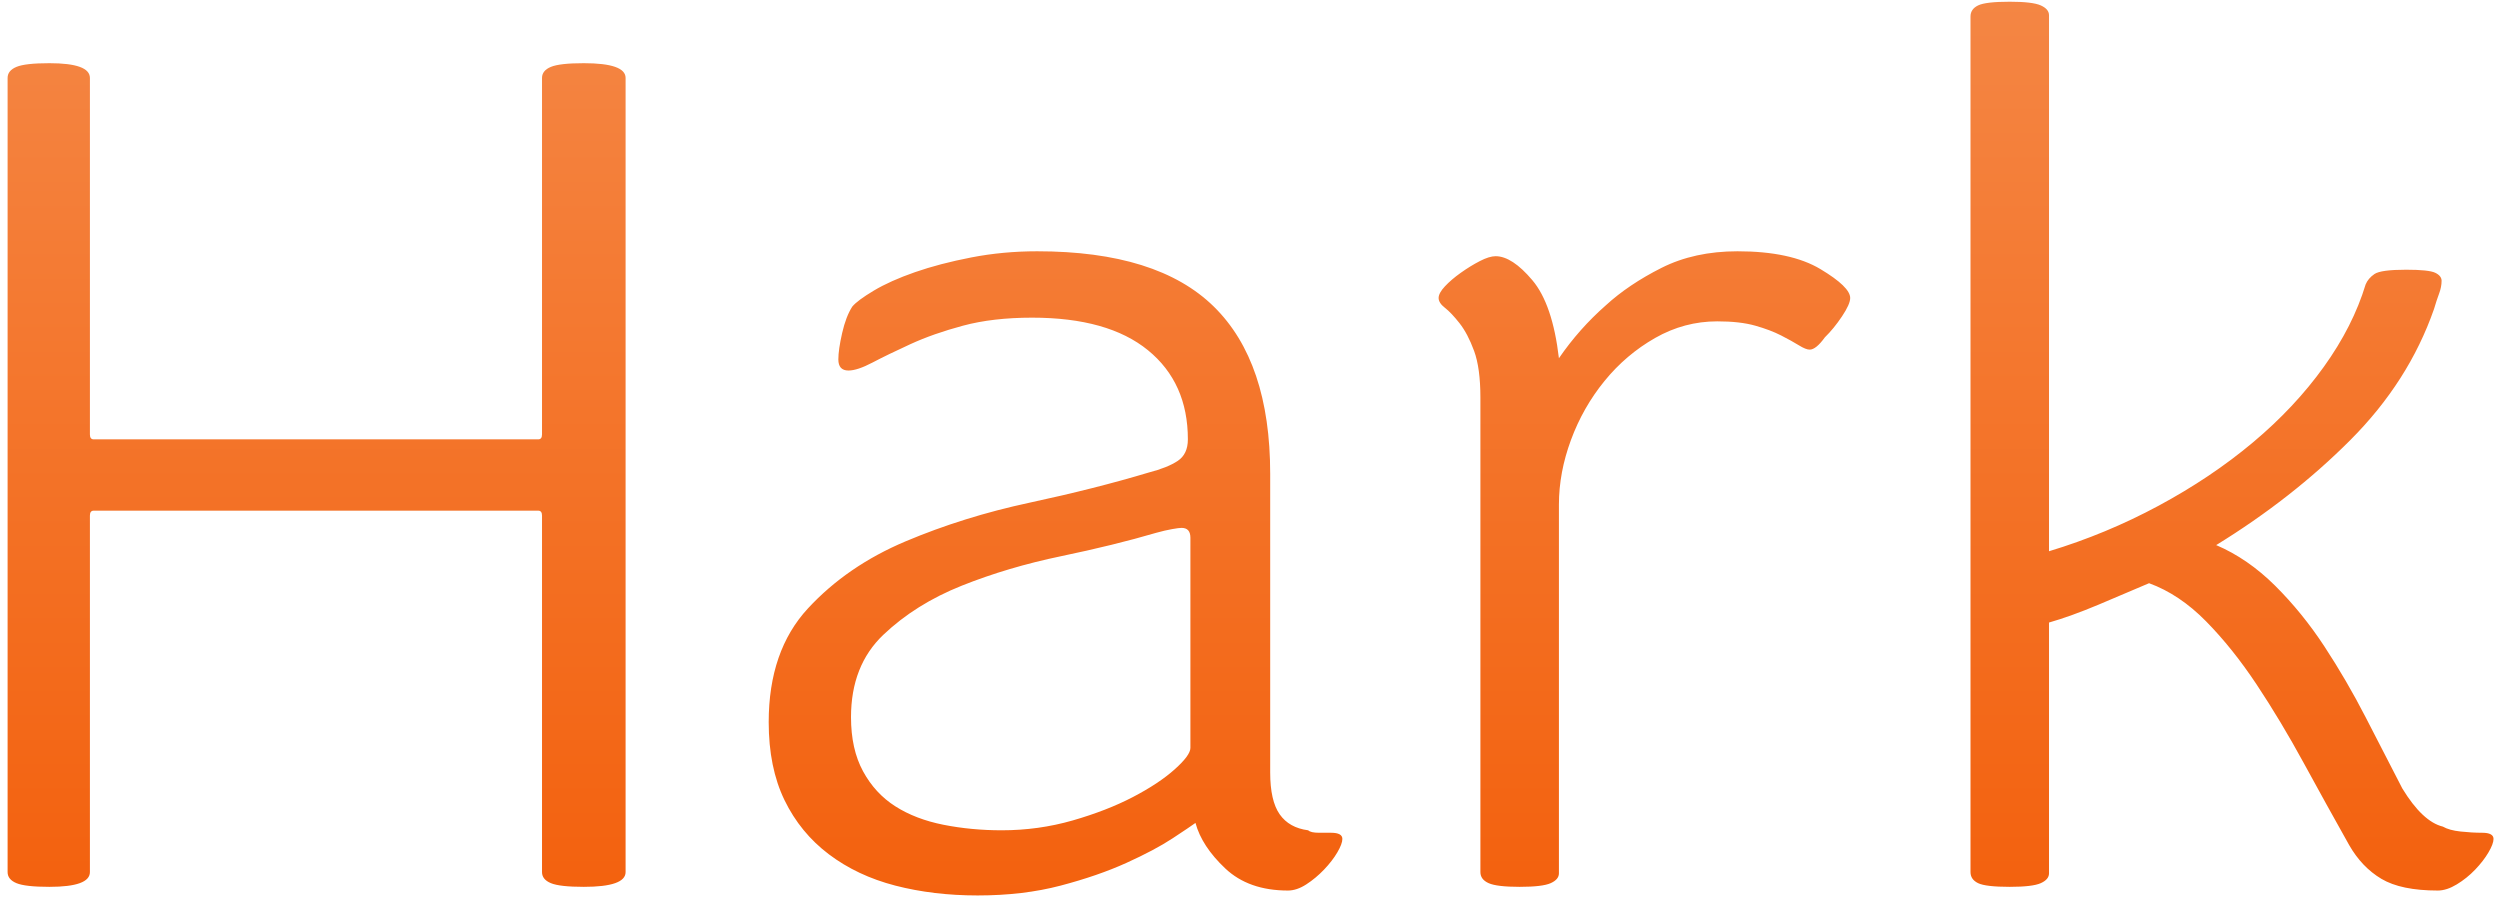 <?xml version="1.0" encoding="UTF-8" standalone="no"?>
<svg width="248px" height="89px" viewBox="0 0 248 89" version="1.1" xmlns="http://www.w3.org/2000/svg" xmlns:xlink="http://www.w3.org/1999/xlink" xmlns:sketch="http://www.bohemiancoding.com/sketch/ns">
    <!-- Generator: Sketch 3.3.3 (12072) - http://www.bohemiancoding.com/sketch -->
    <title>Hark</title>
    <desc>Created with Sketch.</desc>
    <defs>
        <linearGradient x1="55.87%" y1="0%" x2="55.87%" y2="100%" id="linearGradient-1">
            <stop stop-color="#F48644" offset="0%"></stop>
            <stop stop-color="#F3610E" offset="100%"></stop>
        </linearGradient>
    </defs>
    <g id="Page-1" stroke="none" stroke-width="1" fill="none" fill-rule="evenodd" sketch:type="MSPage">
        <g id="Artboard-6" sketch:type="MSArtboardGroup" transform="translate(-11, -14)" fill="url(#linearGradient-1)">
            <path d="M15.899,101.975 C14.308,101.975 13.219,101.853 12.633,101.609 C12.047,101.365 11.754,101 11.754,100.512 L11.754,21.732 C11.754,21.244 12.047,20.878 12.633,20.635 C13.219,20.391 14.308,20.269 15.899,20.269 C18.579,20.269 19.919,20.756 19.919,21.732 L19.919,57.098 C19.919,57.423 20.045,57.585 20.296,57.585 L64.391,57.585 C64.642,57.585 64.768,57.423 64.768,57.098 L64.768,21.732 C64.768,21.244 65.061,20.878 65.647,20.635 C66.233,20.391 67.322,20.269 68.913,20.269 C71.677,20.269 73.059,20.756 73.059,21.732 L73.059,100.512 C73.059,101.487 71.677,101.975 68.913,101.975 C67.322,101.975 66.233,101.853 65.647,101.609 C65.061,101.365 64.768,101 64.768,100.512 L64.768,65.146 C64.768,64.821 64.642,64.658 64.391,64.658 L20.296,64.658 C20.045,64.658 19.919,64.821 19.919,65.146 L19.919,100.512 C19.919,101.487 18.579,101.975 15.899,101.975 L15.899,101.975 Z M95.42,85.146 C95.42,87.26 95.818,89.048 96.614,90.512 C97.409,91.975 98.477,93.134 99.817,93.987 C101.157,94.841 102.749,95.451 104.591,95.817 C106.434,96.183 108.36,96.365 110.37,96.365 C112.799,96.365 115.144,96.04 117.405,95.39 C119.666,94.739 121.655,93.967 123.372,93.073 C125.089,92.179 126.471,91.264 127.518,90.329 C128.565,89.394 129.088,88.683 129.088,88.195 L129.088,67.341 C129.088,66.691 128.795,66.366 128.209,66.366 C128.041,66.366 127.727,66.406 127.267,66.488 C126.806,66.569 126.282,66.691 125.696,66.854 C122.932,67.667 119.792,68.439 116.274,69.171 C112.757,69.902 109.47,70.878 106.413,72.097 C103.356,73.317 100.759,74.943 98.624,76.975 C96.488,79.008 95.42,81.731 95.42,85.146 L95.42,85.146 Z M138.761,102.341 C136.165,102.341 134.092,101.609 132.543,100.146 C130.993,98.683 130.009,97.178 129.591,95.634 C129.256,95.878 128.502,96.386 127.329,97.158 C126.157,97.931 124.628,98.743 122.744,99.597 C120.86,100.451 118.682,101.203 116.211,101.853 C113.741,102.504 110.998,102.829 107.983,102.829 C105.052,102.829 102.33,102.504 99.817,101.853 C97.305,101.203 95.106,100.166 93.222,98.744 C91.338,97.321 89.872,95.532 88.825,93.378 C87.778,91.223 87.255,88.642 87.255,85.634 C87.255,80.918 88.553,77.158 91.149,74.354 C93.745,71.549 96.97,69.333 100.822,67.707 C104.675,66.081 108.779,64.801 113.134,63.866 C117.489,62.931 121.425,61.935 124.942,60.878 C126.199,60.553 127.162,60.167 127.832,59.72 C128.502,59.272 128.837,58.561 128.837,57.585 C128.837,53.846 127.518,50.898 124.88,48.744 C122.241,46.59 118.41,45.512 113.385,45.512 C110.789,45.512 108.506,45.777 106.538,46.305 C104.57,46.833 102.832,47.443 101.325,48.134 C99.817,48.825 98.561,49.435 97.556,49.963 C96.551,50.492 95.755,50.756 95.169,50.756 C94.499,50.756 94.164,50.39 94.164,49.659 C94.164,49.008 94.29,48.134 94.541,47.037 C94.792,45.939 95.127,45.065 95.546,44.415 C95.881,44.008 96.593,43.48 97.682,42.829 C98.77,42.179 100.131,41.569 101.764,41 C103.398,40.431 105.261,39.943 107.355,39.537 C109.449,39.13 111.626,38.927 113.887,38.927 C121.844,38.927 127.685,40.756 131.412,44.415 C135.139,48.073 137.003,53.602 137.003,61 L137.003,90.634 C137.003,92.504 137.317,93.886 137.945,94.78 C138.573,95.674 139.515,96.203 140.771,96.365 C140.939,96.528 141.295,96.609 141.839,96.609 L143.033,96.609 C143.786,96.609 144.163,96.813 144.163,97.219 C144.163,97.544 143.996,97.991 143.661,98.561 C143.326,99.13 142.886,99.699 142.342,100.268 C141.797,100.837 141.211,101.325 140.583,101.731 C139.955,102.138 139.348,102.341 138.761,102.341 L138.761,102.341 Z M161.751,101.975 C160.243,101.975 159.217,101.853 158.673,101.609 C158.129,101.365 157.856,101 157.856,100.512 L157.856,53.439 C157.856,51.488 157.647,49.943 157.228,48.805 C156.81,47.667 156.328,46.752 155.784,46.061 C155.239,45.37 154.758,44.862 154.339,44.537 C153.92,44.212 153.711,43.886 153.711,43.561 C153.711,43.236 153.92,42.85 154.339,42.403 C154.758,41.955 155.281,41.508 155.909,41.061 C156.537,40.614 157.165,40.228 157.794,39.903 C158.422,39.577 158.945,39.415 159.364,39.415 C160.453,39.415 161.667,40.207 163.007,41.793 C164.347,43.378 165.226,45.959 165.645,49.537 C166.985,47.585 168.535,45.838 170.293,44.293 C171.801,42.911 173.643,41.671 175.821,40.573 C177.998,39.476 180.511,38.927 183.358,38.927 C186.876,38.927 189.619,39.516 191.587,40.695 C193.555,41.874 194.539,42.829 194.539,43.561 C194.539,43.968 194.267,44.577 193.723,45.39 C193.178,46.203 192.613,46.894 192.027,47.464 C191.44,48.277 190.938,48.683 190.519,48.683 C190.268,48.683 189.912,48.541 189.451,48.256 C188.991,47.972 188.404,47.646 187.693,47.281 C186.981,46.915 186.122,46.59 185.117,46.305 C184.112,46.02 182.856,45.878 181.348,45.878 C179.171,45.878 177.119,46.427 175.193,47.524 C173.266,48.622 171.591,50.045 170.168,51.793 C168.744,53.541 167.634,55.492 166.839,57.646 C166.043,59.801 165.645,61.935 165.645,64.049 L165.645,100.634 C165.645,101.04 165.373,101.365 164.829,101.609 C164.284,101.853 163.258,101.975 161.751,101.975 L161.751,101.975 Z M210.368,101.975 C208.777,101.975 207.73,101.853 207.227,101.609 C206.725,101.365 206.474,101 206.474,100.512 L206.474,15.635 C206.474,15.147 206.725,14.781 207.227,14.537 C207.73,14.293 208.777,14.171 210.368,14.171 C211.875,14.171 212.901,14.293 213.446,14.537 C213.99,14.781 214.262,15.106 214.262,15.513 L214.262,68.683 C218.031,67.545 221.653,66.041 225.129,64.171 C228.605,62.301 231.724,60.207 234.488,57.89 C237.252,55.573 239.597,53.073 241.523,50.39 C243.449,47.707 244.831,44.984 245.669,42.22 C245.836,41.813 246.129,41.468 246.548,41.183 C246.967,40.899 248.014,40.756 249.689,40.756 C251.196,40.756 252.159,40.858 252.578,41.061 C252.997,41.264 253.206,41.529 253.206,41.854 C253.206,42.26 253.123,42.687 252.955,43.134 C252.788,43.581 252.62,44.09 252.453,44.659 C250.778,49.455 248.014,53.785 244.161,57.646 C240.309,61.508 235.87,64.984 230.845,68.073 C232.939,68.967 234.886,70.309 236.687,72.097 C238.487,73.886 240.12,75.898 241.586,78.134 C243.052,80.37 244.413,82.707 245.669,85.146 C246.925,87.585 248.139,89.943 249.312,92.219 C250.652,94.414 251.992,95.674 253.332,96 C253.751,96.244 254.337,96.406 255.091,96.487 C255.845,96.569 256.556,96.609 257.226,96.609 C257.98,96.609 258.357,96.813 258.357,97.219 C258.357,97.544 258.19,97.991 257.855,98.561 C257.52,99.13 257.08,99.699 256.535,100.268 C255.991,100.837 255.384,101.325 254.714,101.731 C254.044,102.138 253.416,102.341 252.829,102.341 C250.401,102.341 248.537,101.955 247.239,101.183 C245.941,100.41 244.873,99.292 244.036,97.829 C242.528,95.146 241.021,92.422 239.513,89.658 C238.006,86.894 236.456,84.313 234.865,81.914 C233.274,79.516 231.599,77.423 229.84,75.634 C228.081,73.845 226.197,72.585 224.187,71.854 C222.679,72.504 221.004,73.215 219.162,73.988 C217.319,74.76 215.686,75.349 214.262,75.756 L214.262,100.634 C214.262,101.04 213.99,101.365 213.446,101.609 C212.901,101.853 211.875,101.975 210.368,101.975 L210.368,101.975 Z" id="Hark" sketch:type="MSShapeGroup"></path>
        </g>
    </g>
</svg>